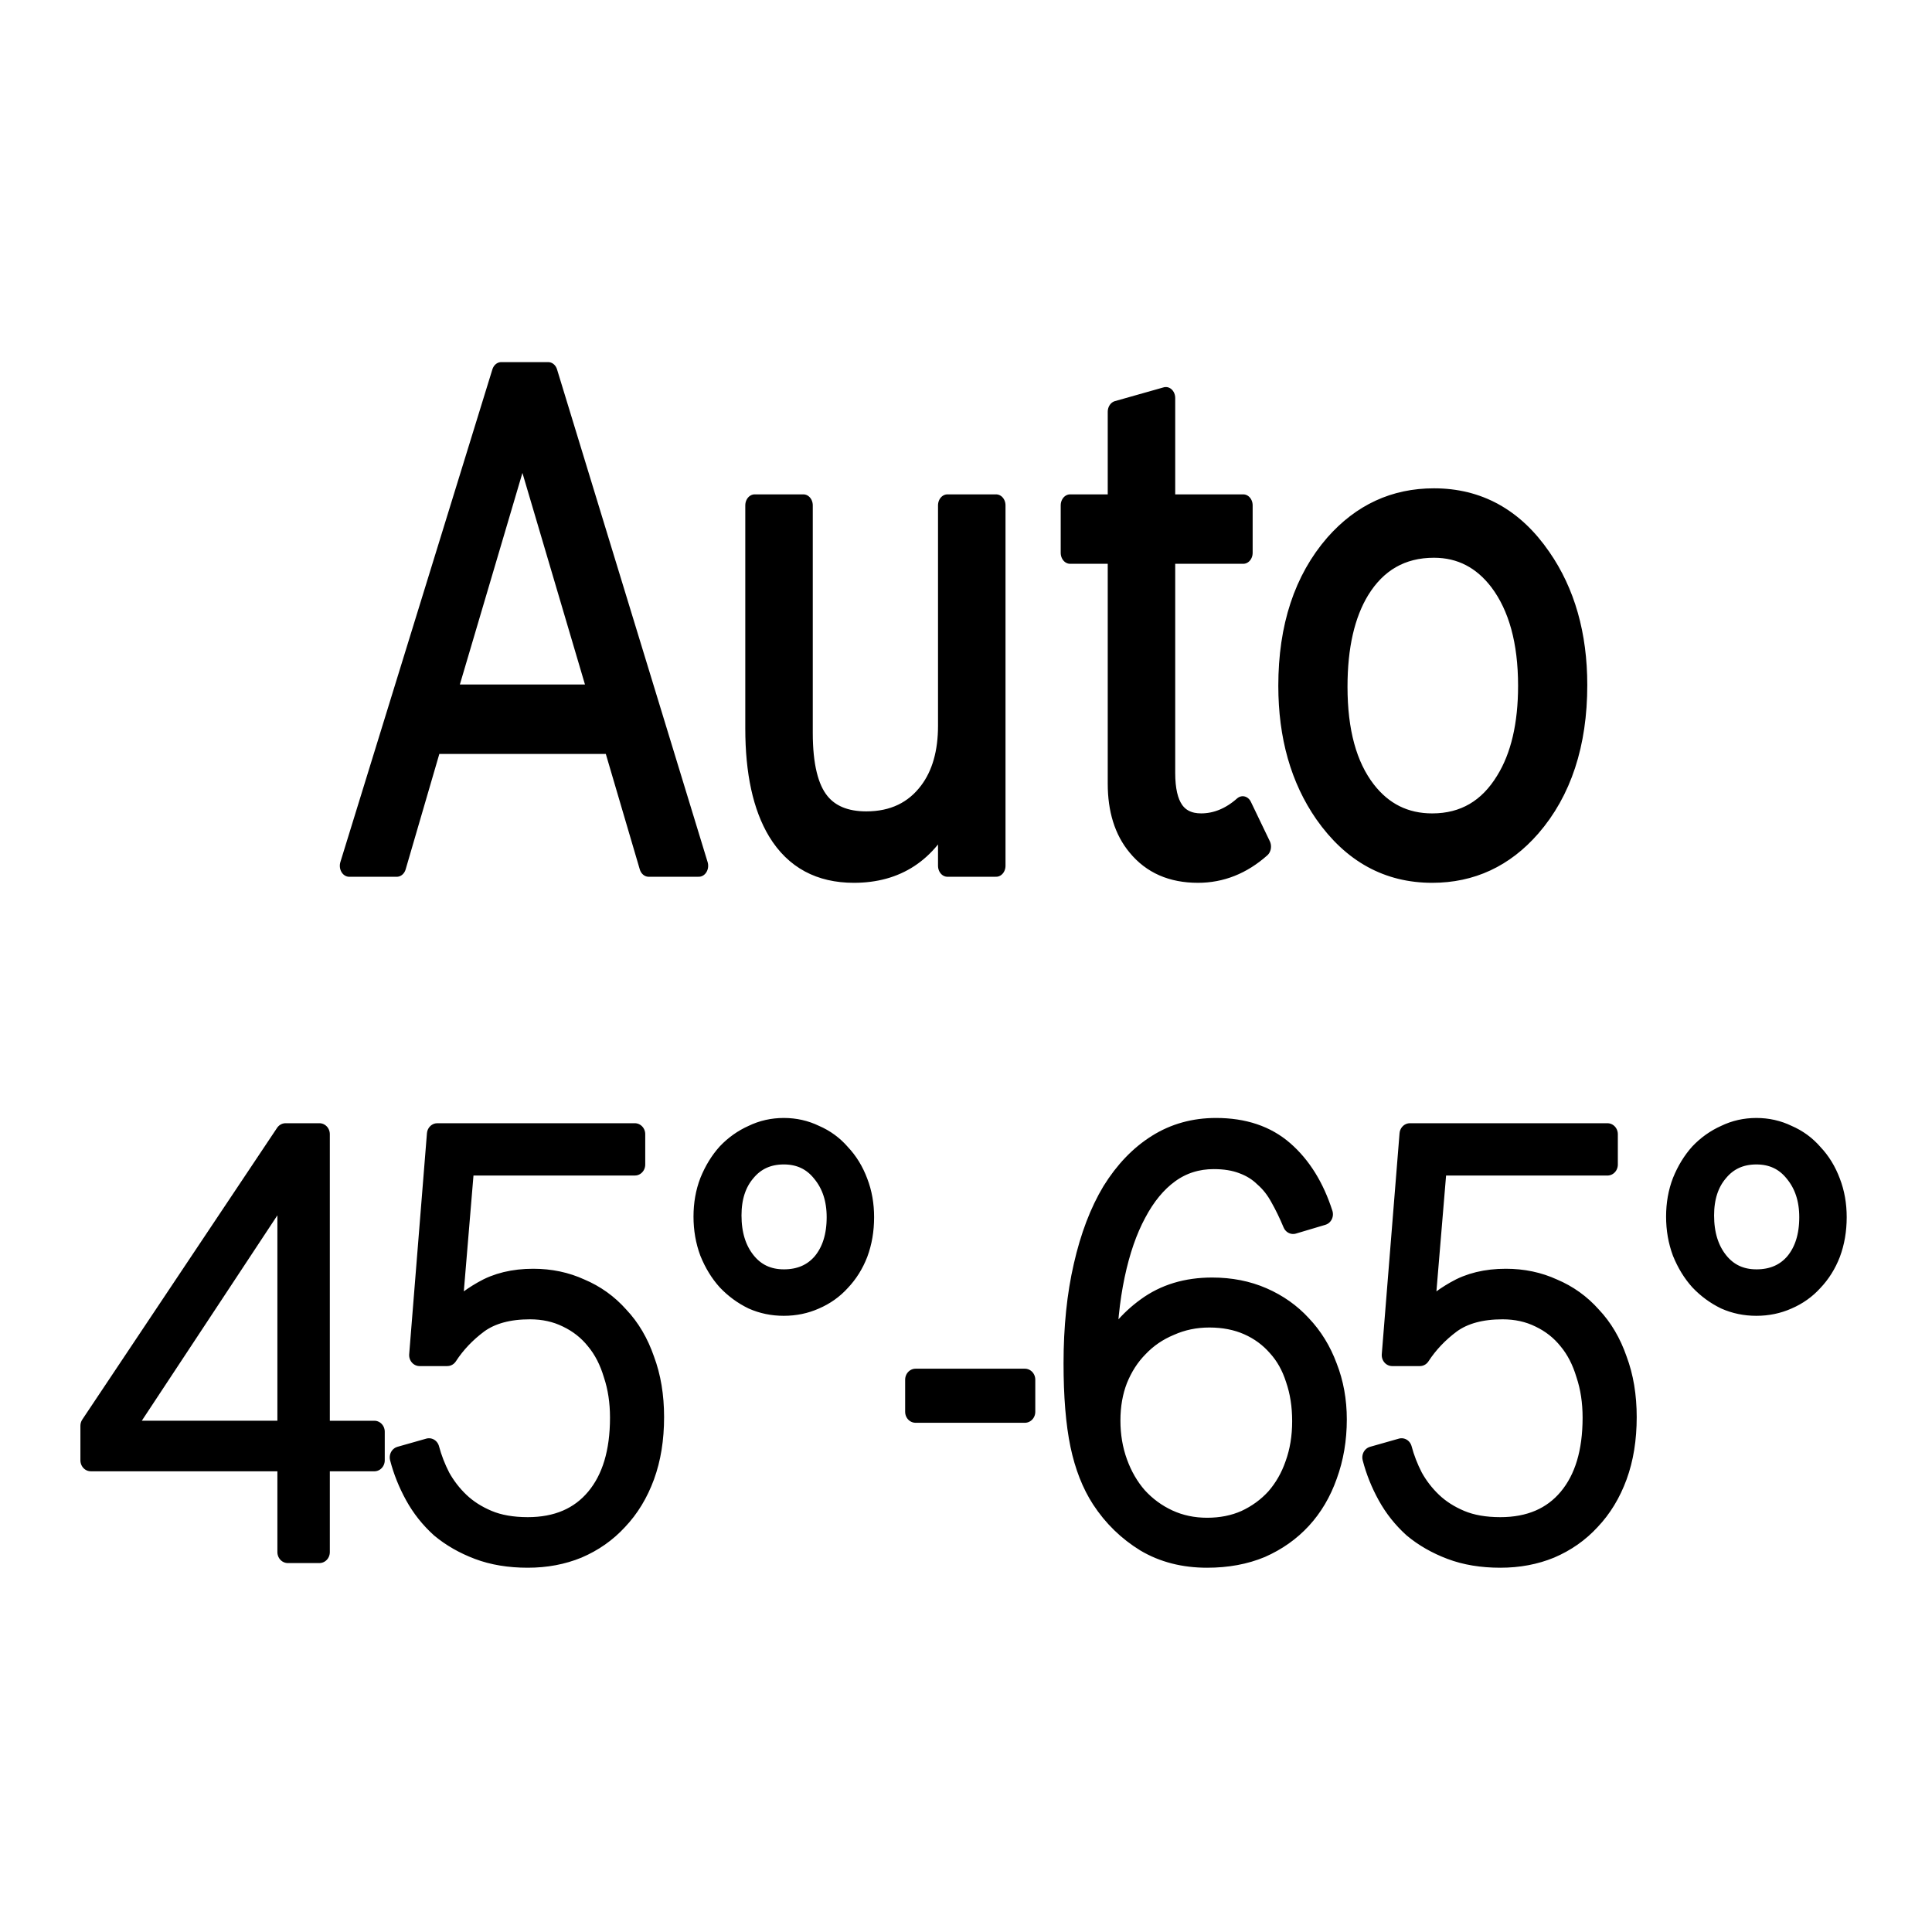 <svg width="24" height="24" viewBox="0 0 24 24" xmlns="http://www.w3.org/2000/svg" xmlns:svg="http://www.w3.org/2000/svg" stroke="currentColor">
  <g transform="translate(-5.326 3.014)scale(.16)">
    <path d="M43.892 89.979h13.225V70.96Zm13.225 2.167H41.415v-2.61l15.525-22.07h2.698V89.98h4.378v2.167h-4.378v6.944h-2.521Zm19.127 7.298q-2.211 0-3.936-.62-1.725-.619-3.008-1.636-1.238-1.062-2.034-2.433t-1.194-2.83l2.3-.62q.31 1.106.884 2.168.62 1.061 1.548 1.902.929.84 2.256 1.37t3.184.531q3.494 0 5.44-2.211t1.946-6.148q0-1.813-.53-3.317-.487-1.548-1.416-2.61-.928-1.105-2.3-1.724-1.326-.62-2.963-.62-2.565 0-4.113 1.062-1.504 1.061-2.477 2.477H67.62l1.415-16.719H84.78v2.3H71.158L70.14 81.354q.884-1.061 2.52-1.946 1.681-.929 4.026-.929 2.034 0 3.759.752 1.77.708 3.052 2.079 1.327 1.327 2.034 3.273.752 1.902.752 4.29 0 2.477-.752 4.423t-2.123 3.317q-1.327 1.371-3.184 2.123-1.814.708-3.98.708zm20.41-20.92q1.947 0 3.097-1.283 1.15-1.327 1.15-3.494 0-2.079-1.195-3.45-1.15-1.371-3.051-1.371t-3.052 1.327q-1.15 1.282-1.15 3.361 0 2.167 1.15 3.538t3.052 1.371zm0 1.857q-1.326 0-2.476-.486-1.15-.531-2.035-1.416-.84-.884-1.37-2.123-.487-1.238-.487-2.653t.486-2.61q.53-1.238 1.371-2.123.885-.884 2.035-1.371 1.15-.53 2.477-.53t2.476.53q1.194.487 2.035 1.415.884.885 1.37 2.123.487 1.194.487 2.61 0 1.46-.486 2.698-.487 1.194-1.371 2.078-.84.885-2.035 1.372-1.15.486-2.476.486zm10.503 5.661h8.714v2.433h-8.714zm23.241 11.279q1.681 0 3.052-.575 1.415-.62 2.433-1.681 1.017-1.106 1.548-2.565.575-1.504.575-3.317 0-1.77-.531-3.23-.487-1.459-1.46-2.476-.973-1.061-2.344-1.636t-3.096-.575q-1.68 0-3.14.619-1.46.575-2.521 1.636-1.062 1.018-1.68 2.477-.576 1.415-.576 3.14t.575 3.23q.575 1.503 1.592 2.609 1.062 1.105 2.477 1.724 1.416.62 3.096.62zm0 2.123q-2.786 0-4.91-1.195-2.122-1.238-3.493-3.228-1.15-1.68-1.68-4.07-.532-2.432-.532-6.147 0-4.07.797-7.342.796-3.317 2.255-5.617 1.504-2.3 3.583-3.538 2.078-1.239 4.688-1.239 3.317 0 5.396 1.725t3.096 4.733l-2.344.663q-.487-1.106-1.017-1.99-.531-.929-1.283-1.548-.708-.664-1.725-1.017-.973-.354-2.3-.354-1.99 0-3.538 1.061-1.548 1.062-2.654 3.052-1.106 1.946-1.725 4.732-.62 2.787-.663 6.192 1.105-2.211 3.228-3.67 2.168-1.504 5.22-1.504 2.21 0 4.024.752 1.814.751 3.096 2.078 1.327 1.327 2.035 3.14.752 1.814.752 3.937 0 2.256-.752 4.202-.708 1.901-2.035 3.273-1.327 1.37-3.228 2.167-1.902.752-4.29.752zm23.374 0q-2.212 0-3.936-.62-1.725-.619-3.008-1.636-1.238-1.062-2.035-2.433-.796-1.37-1.194-2.83l2.3-.62q.31 1.106.885 2.168.619 1.061 1.548 1.902.929.84 2.255 1.37 1.327.531 3.185.531 3.494 0 5.44-2.211t1.946-6.148q0-1.813-.53-3.317-.487-1.548-1.416-2.61-.929-1.105-2.3-1.724-1.327-.62-2.963-.62-2.565 0-4.113 1.062-1.504 1.061-2.477 2.477h-2.212l1.416-16.719h15.745v2.3h-13.622l-1.018 11.588q.885-1.061 2.521-1.946 1.681-.929 4.025-.929 2.035 0 3.76.752 1.769.708 3.051 2.079 1.327 1.327 2.035 3.273.752 1.902.752 4.29 0 2.477-.752 4.423t-2.123 3.317q-1.327 1.371-3.185 2.123-1.813.708-3.98.708zm20.41-20.92q1.946 0 3.096-1.283 1.15-1.327 1.15-3.494 0-2.079-1.194-3.45-1.15-1.371-3.052-1.371t-3.052 1.327q-1.15 1.282-1.15 3.361 0 2.167 1.15 3.538t3.052 1.371zm0 1.857q-1.327 0-2.477-.486-1.15-.531-2.034-1.416-.84-.884-1.371-2.123-.487-1.238-.487-2.653t.487-2.61q.53-1.238 1.37-2.123.885-.884 2.035-1.371 1.15-.53 2.477-.53t2.477.53q1.194.487 2.035 1.415.884.885 1.37 2.123.487 1.194.487 2.61 0 1.46-.486 2.698-.487 1.194-1.371 2.078-.84.885-2.035 1.372-1.15.486-2.477.486z" transform="scale(.974 1.026)" stroke-width="1.659" stroke-linejoin="round"/>
    <path d="M72.457 35.868h15.127l3.04 8.805h4.221L82.18 9.354h-3.957l-12.786 35.32h4.005zm1.182-3.402 6.37-18.359 6.368 18.359zm42.116 12.207h4.102V18.835h-4.102v15.802c0 1.954-.53 3.57-1.616 4.801-1.255 1.423-2.992 2.123-5.211 2.123-1.713 0-2.992-.458-3.836-1.35q-1.447-1.521-1.447-5.067V18.835h-4.102V34.83c0 3.112.628 5.549 1.858 7.286 1.423 2.002 3.595 2.991 6.49 2.991 3.642 0 6.272-1.471 7.864-4.39zm10.32-22.436h3.956v16.55c0 1.81.53 3.28 1.616 4.39 1.23 1.279 2.944 1.93 5.187 1.93q2.968 0 5.356-1.809l-1.592-2.823c-1.086.82-2.268 1.23-3.498 1.23q-2.968 0-2.968-3.69V22.237h6.514v-3.402h-6.514V11.14l-4.101.989v6.706h-3.956zm30.608-3.836c-3.354 0-6.152 1.11-8.42 3.305-2.581 2.533-3.884 5.887-3.884 10.06 0 3.595 1.013 6.61 3.016 9.071 2.34 2.847 5.38 4.27 9.143 4.27 3.33 0 6.128-1.11 8.371-3.305 2.582-2.533 3.885-5.91 3.885-10.084 0-3.57-1.014-6.586-3.016-9.047-2.292-2.846-5.332-4.27-9.095-4.27zm0 3.402q3.293 0 5.428 2.388c1.616 1.834 2.437 4.367 2.437 7.575 0 2.823-.628 5.139-1.906 6.9-1.448 2.027-3.474 3.04-6.104 3.04-2.244 0-4.077-.772-5.5-2.34-1.617-1.786-2.413-4.295-2.413-7.527q0-4.38 1.882-7.02c1.447-2.003 3.498-3.016 6.176-3.016z" transform="scale(.923 1.083)" stroke-width="1.575" stroke-linejoin="round"/>
  </g>
</svg>
